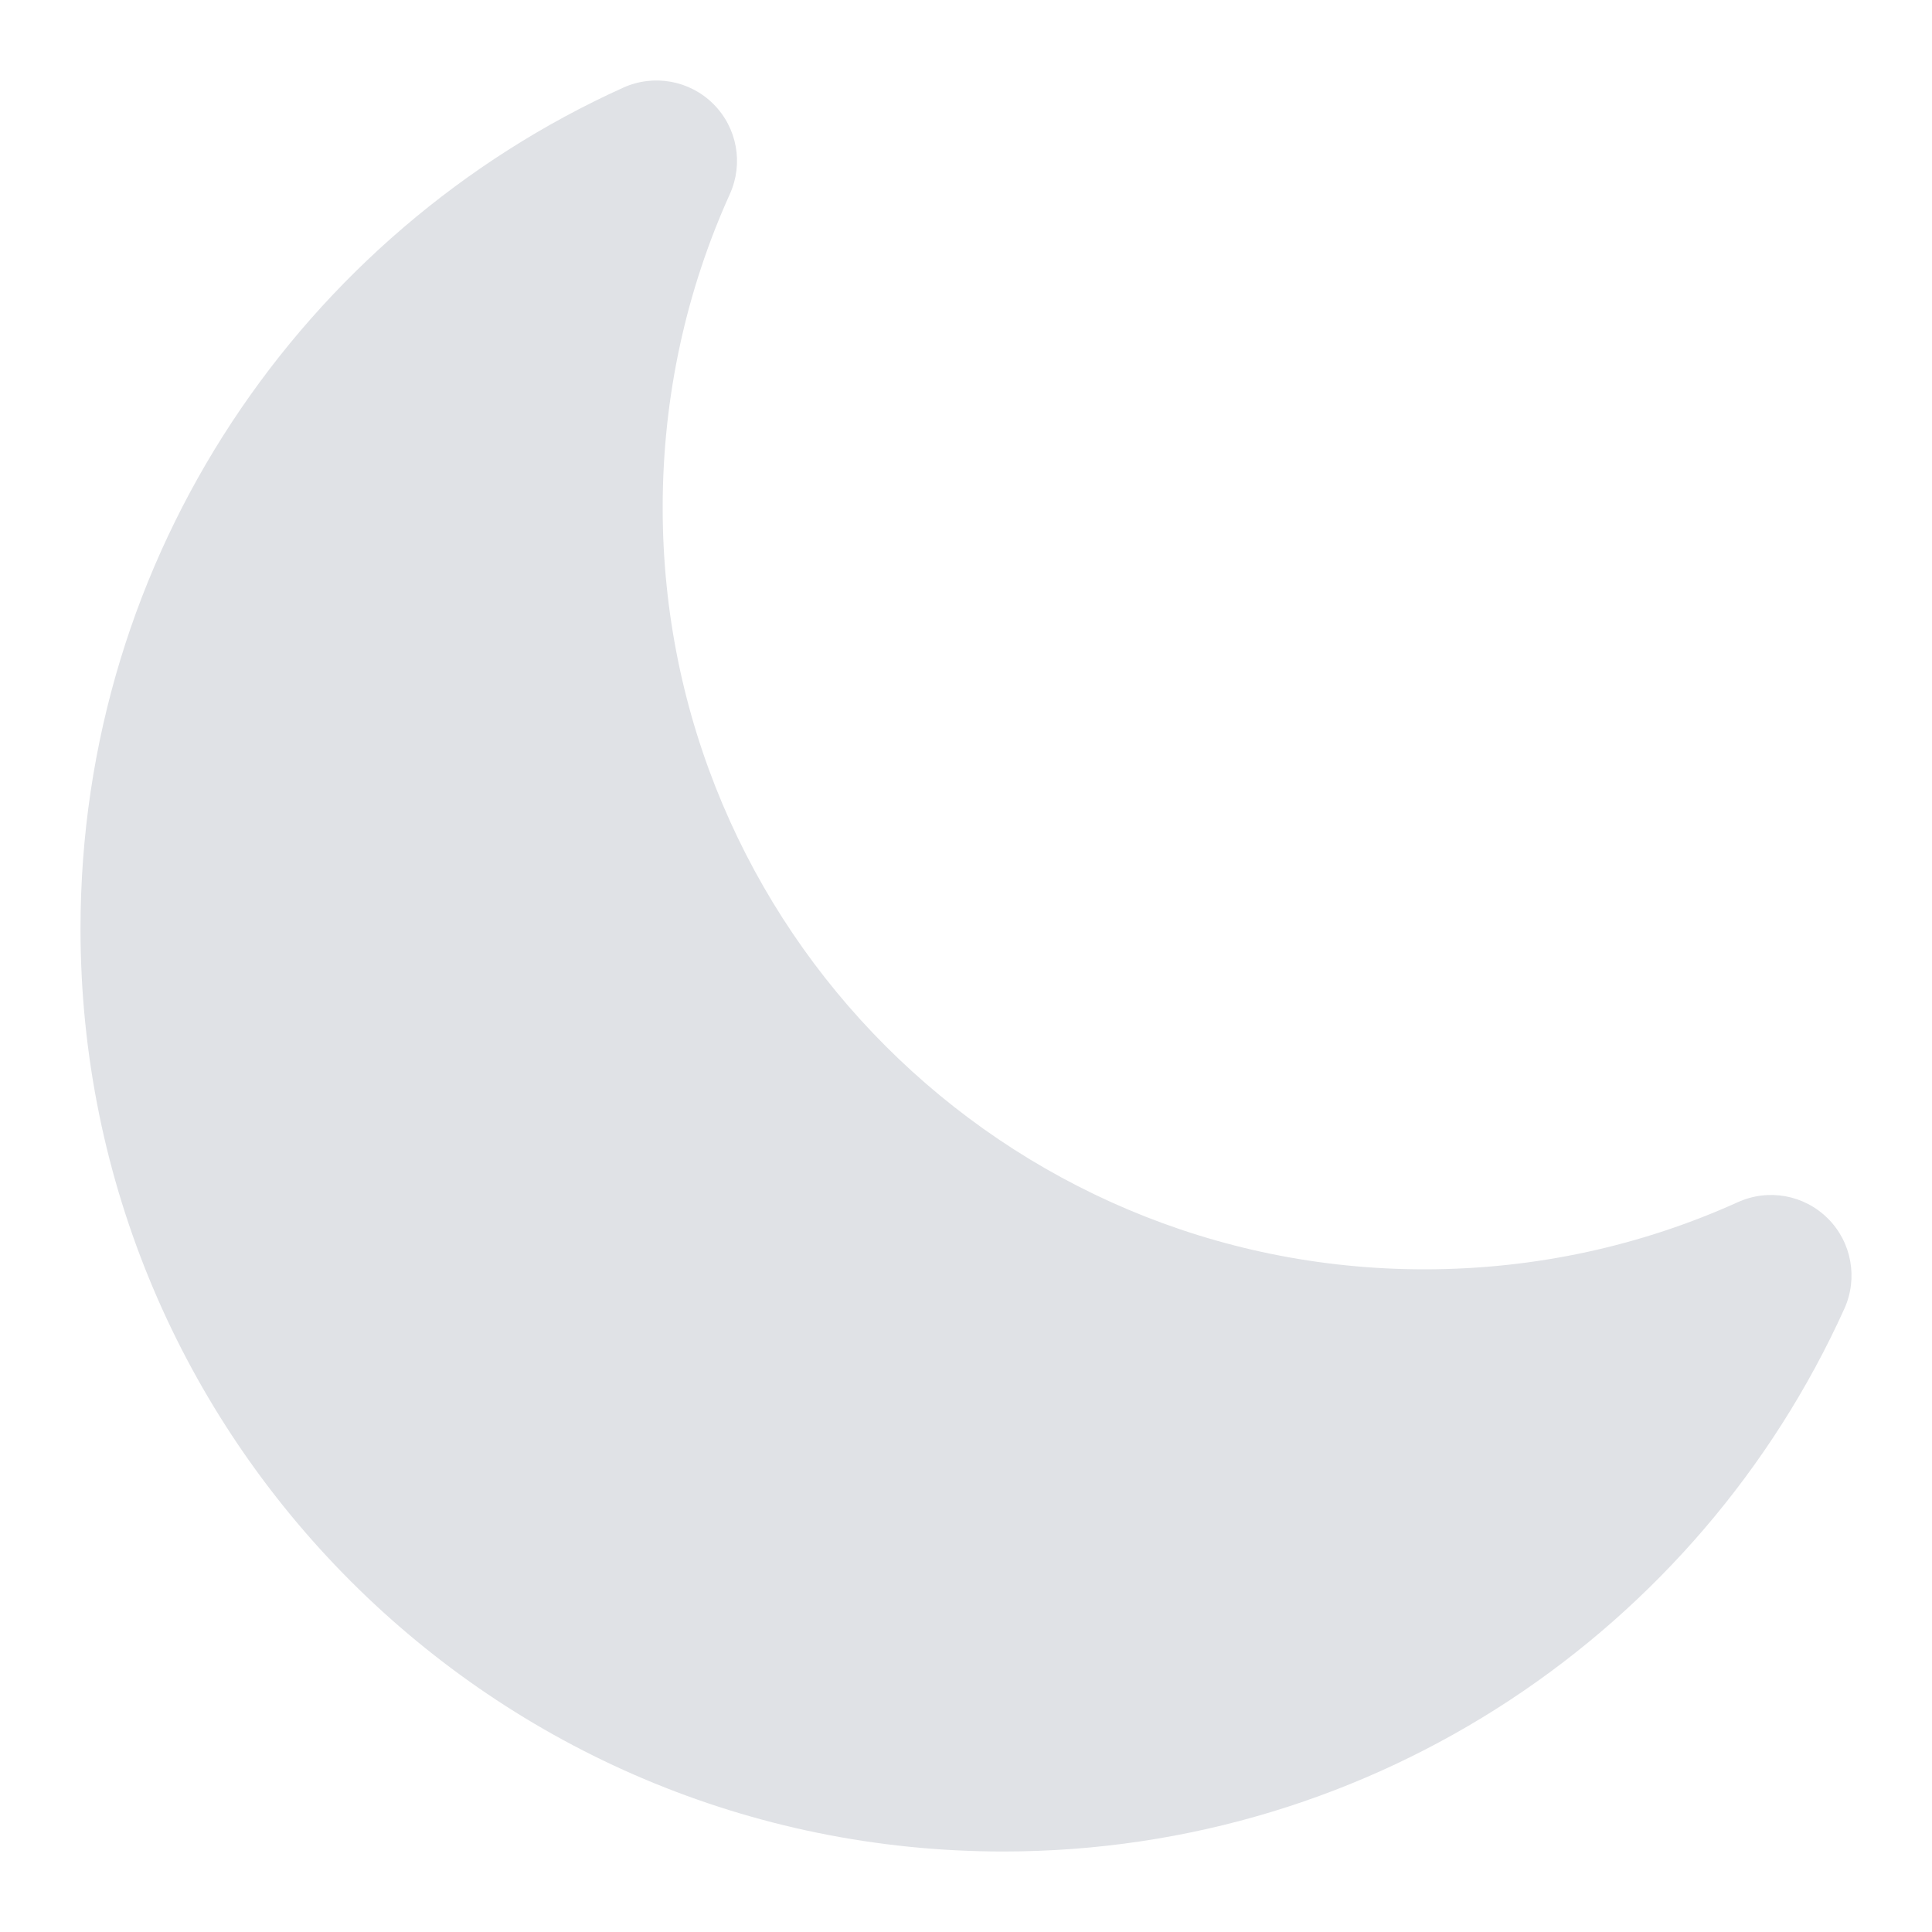 <svg width="12" height="12" viewBox="0 0 12 12" fill="none" xmlns="http://www.w3.org/2000/svg">
<g clip-path="url(#clip0_5043_47656)">
<path d="M4.533 1.206C4.619 1.016 4.579 0.794 4.431 0.646C4.284 0.499 4.061 0.459 3.872 0.544C1.884 1.443 0.5 3.444 0.5 5.769C0.5 8.934 3.066 11.5 6.231 11.5C8.556 11.5 10.557 10.116 11.456 8.128C11.541 7.939 11.501 7.716 11.354 7.569C11.206 7.421 10.984 7.381 10.794 7.467C10.201 7.735 9.542 7.884 8.847 7.884C6.234 7.884 4.116 5.766 4.116 3.153C4.116 2.458 4.265 1.799 4.533 1.206Z" fill="#E0E2E6"/>
</g>
<defs>
<clipPath id="clip0_5043_47656">
<rect width="12" height="12" fill="white"/>
</clipPath>
</defs>
</svg>
